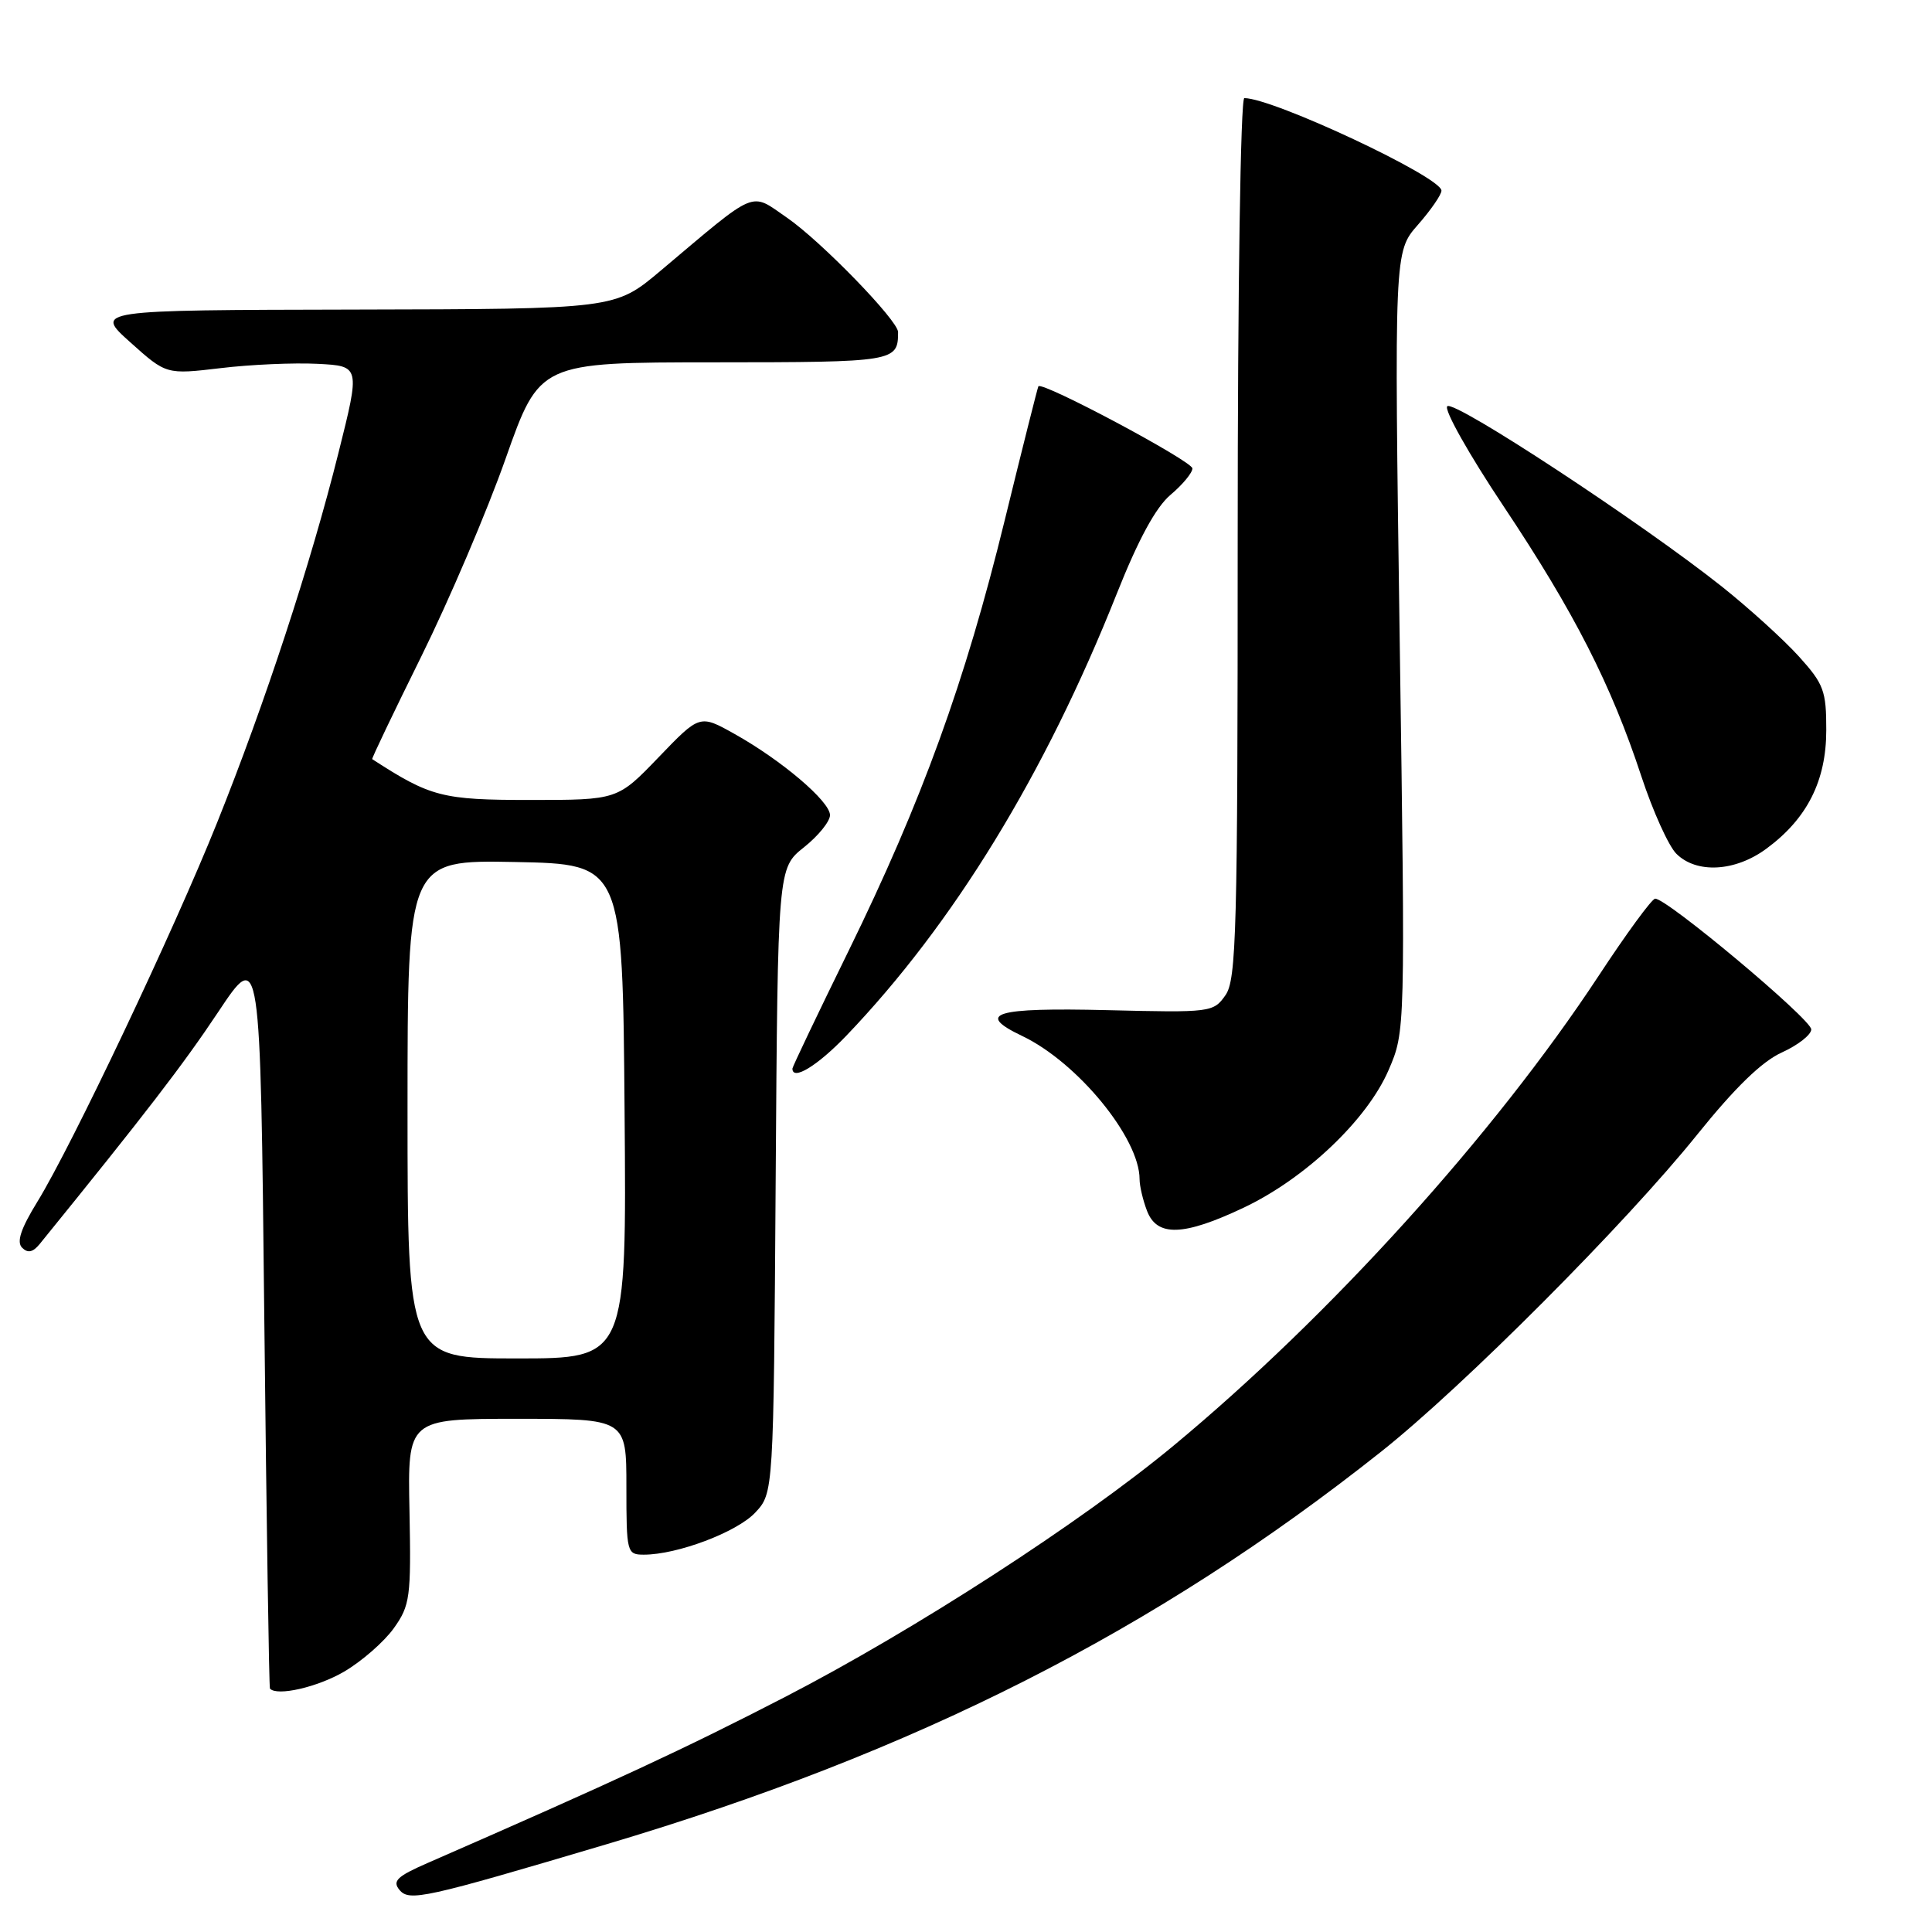 <?xml version="1.0" encoding="UTF-8" standalone="no"?>
<!DOCTYPE svg PUBLIC "-//W3C//DTD SVG 1.1//EN" "http://www.w3.org/Graphics/SVG/1.1/DTD/svg11.dtd" >
<svg xmlns="http://www.w3.org/2000/svg" xmlns:xlink="http://www.w3.org/1999/xlink" version="1.1" viewBox="0 0 256 256">
 <g >
 <path fill="currentColor"
d=" M 80.38 244.37 C 121.31 232.20 153.08 216.10 183.00 192.36 C 193.89 183.72 215.42 162.12 224.88 150.35 C 229.90 144.11 233.47 140.64 236.12 139.45 C 238.25 138.48 240.00 137.11 240.00 136.40 C 240.00 135.05 220.75 118.94 219.31 119.08 C 218.86 119.12 215.49 123.73 211.81 129.33 C 197.97 150.35 176.28 174.33 155.50 191.56 C 143.22 201.74 121.16 216.01 104.00 224.87 C 90.60 231.78 81.67 235.93 56.63 246.87 C 52.62 248.62 51.96 249.25 52.93 250.42 C 54.23 251.99 56.20 251.55 80.38 244.37 Z  M 45.60 221.50 C 47.95 220.12 50.91 217.53 52.18 215.75 C 54.34 212.72 54.48 211.66 54.26 200.25 C 54.01 188.00 54.01 188.00 68.51 188.00 C 83.00 188.00 83.00 188.00 83.00 197.00 C 83.00 205.75 83.07 206.00 85.32 206.00 C 89.74 206.00 97.63 203.02 100.06 200.44 C 102.50 197.84 102.50 197.84 102.78 156.44 C 103.06 115.03 103.06 115.03 106.53 112.27 C 108.44 110.75 109.99 108.83 109.98 108.00 C 109.96 106.17 103.54 100.72 97.31 97.24 C 92.72 94.67 92.72 94.67 87.27 100.34 C 81.83 106.00 81.83 106.00 70.25 106.00 C 58.58 106.00 57.05 105.60 49.32 100.59 C 49.22 100.53 52.15 94.41 55.82 86.99 C 59.49 79.57 64.53 67.77 67.00 60.76 C 71.50 48.02 71.50 48.02 94.64 48.01 C 118.60 48.00 119.00 47.93 119.00 44.00 C 119.00 42.47 108.77 31.94 104.30 28.86 C 99.31 25.43 100.55 24.91 87.50 35.90 C 81.50 40.95 81.50 40.95 47.00 41.02 C 12.50 41.09 12.50 41.09 17.27 45.36 C 22.03 49.63 22.03 49.63 29.23 48.78 C 33.19 48.30 38.97 48.05 42.08 48.21 C 47.73 48.50 47.73 48.50 44.85 60.00 C 41.17 74.72 35.13 93.15 28.77 109.00 C 23.04 123.30 9.52 151.81 4.95 159.24 C 2.76 162.80 2.17 164.57 2.93 165.33 C 3.68 166.08 4.36 165.94 5.25 164.85 C 19.28 147.56 24.25 141.10 28.91 134.10 C 34.50 125.70 34.50 125.70 35.02 174.60 C 35.31 201.49 35.65 223.61 35.77 223.75 C 36.72 224.79 42.07 223.56 45.60 221.50 Z  M 164.78 160.03 C 172.97 156.15 181.16 148.37 184.00 141.78 C 186.21 136.65 186.21 136.65 185.47 85.01 C 184.74 33.37 184.74 33.37 187.87 29.80 C 189.59 27.84 191.00 25.80 191.00 25.26 C 191.00 23.46 168.70 13.00 164.88 13.00 C 164.38 13.00 164.00 38.34 164.00 71.28 C 164.00 123.44 163.83 129.80 162.38 131.87 C 160.79 134.14 160.45 134.19 146.71 133.85 C 131.79 133.49 129.17 134.28 135.44 137.27 C 142.78 140.77 151.00 150.80 151.00 156.25 C 151.00 157.14 151.44 159.02 151.98 160.43 C 153.30 163.91 156.81 163.80 164.78 160.03 Z  M 112.13 137.25 C 126.33 122.42 138.46 102.61 147.95 78.74 C 150.84 71.46 153.16 67.20 155.11 65.56 C 156.70 64.22 158.00 62.65 158.00 62.07 C 158.00 61.11 138.05 50.47 137.59 51.19 C 137.49 51.36 135.47 59.37 133.12 68.98 C 127.88 90.38 122.16 106.15 112.43 126.02 C 108.34 134.36 105.00 141.37 105.00 141.59 C 105.00 143.25 108.31 141.23 112.13 137.25 Z  M 234.05 112.46 C 239.46 108.48 241.99 103.46 241.99 96.75 C 242.00 91.54 241.66 90.63 238.36 86.98 C 236.36 84.77 231.78 80.61 228.19 77.75 C 217.55 69.29 192.66 52.94 191.77 53.83 C 191.31 54.29 194.67 60.25 199.23 67.08 C 208.60 81.13 213.49 90.72 217.49 102.87 C 219.01 107.48 221.09 112.09 222.12 113.12 C 224.79 115.79 229.92 115.51 234.05 112.46 Z  M 54.00 146.97 C 54.00 113.95 54.00 113.95 68.25 114.22 C 82.50 114.50 82.50 114.50 82.76 147.25 C 83.03 180.00 83.03 180.00 68.51 180.00 C 54.00 180.00 54.00 180.00 54.00 146.97 Z "/>
</g>
</svg>